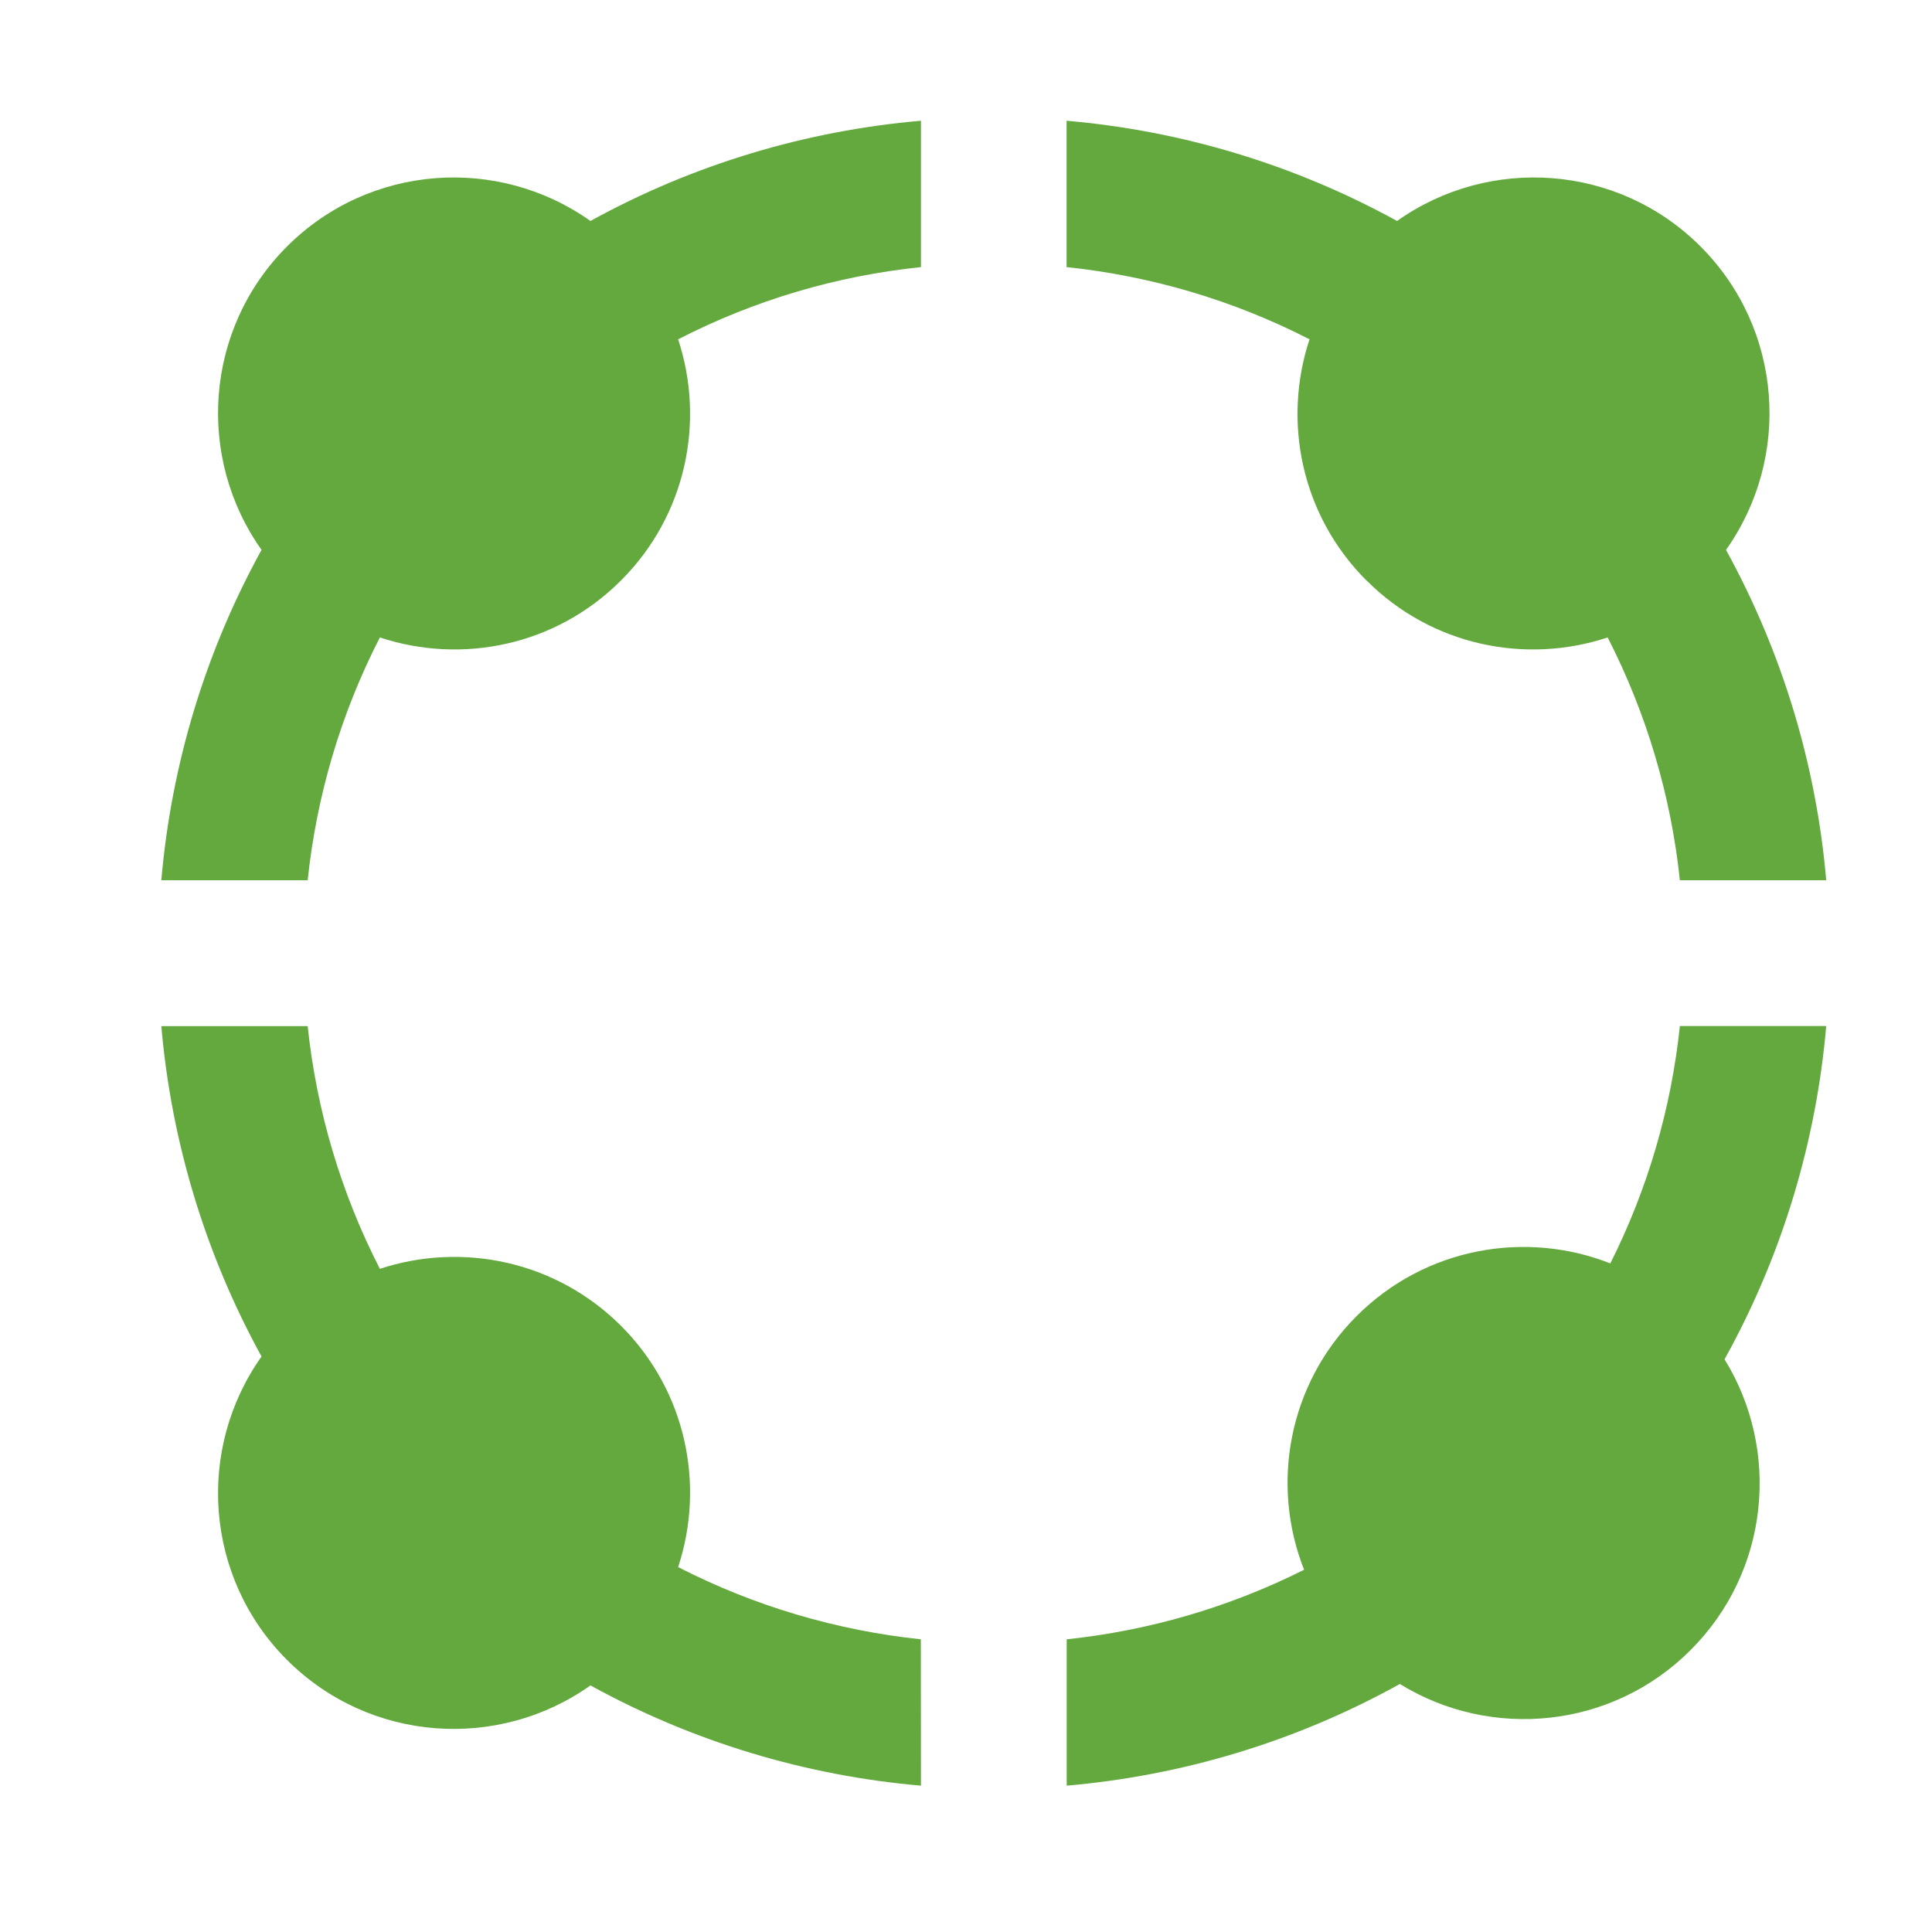 <svg width="16" height="16" viewBox="0 0 16 16" fill="none" xmlns="http://www.w3.org/2000/svg">
<path d="M11.317 4.807C11.857 5.348 12.635 5.504 13.314 5.279C13.639 5.914 13.839 6.596 13.912 7.29H15.124C15.042 6.342 14.764 5.409 14.294 4.554C14.836 3.79 14.767 2.726 14.083 2.041C13.399 1.357 12.334 1.288 11.57 1.83C10.715 1.36 9.781 1.082 8.833 1V2.212C9.527 2.285 10.21 2.484 10.845 2.81C10.62 3.489 10.776 4.267 11.316 4.807L11.317 4.807ZM2.548 7.29C2.621 6.596 2.82 5.914 3.146 5.279C3.825 5.504 4.603 5.348 5.143 4.807C5.684 4.267 5.84 3.489 5.616 2.81C6.25 2.484 6.932 2.284 7.627 2.212L7.627 1C6.679 1.082 5.745 1.359 4.89 1.83C4.126 1.288 3.062 1.357 2.377 2.041C1.693 2.726 1.624 3.79 2.166 4.554C1.695 5.409 1.418 6.342 1.336 7.29L2.548 7.29ZM5.616 12.978C5.84 12.299 5.684 11.521 5.144 10.981C4.603 10.44 3.825 10.284 3.146 10.508C2.821 9.874 2.621 9.192 2.548 8.498H1.336C1.418 9.445 1.696 10.379 2.166 11.234C1.624 11.998 1.693 13.062 2.377 13.747C3.062 14.431 4.126 14.5 4.89 13.958C5.745 14.428 6.679 14.706 7.627 14.788L7.626 13.576C6.933 13.503 6.25 13.303 5.616 12.978L5.616 12.978ZM13.912 8.497C13.841 9.175 13.648 9.842 13.336 10.463C12.634 10.186 11.803 10.331 11.235 10.899C10.667 11.467 10.522 12.298 10.8 13C10.178 13.312 9.511 13.505 8.834 13.576V14.788C9.79 14.705 10.732 14.424 11.593 13.946C12.347 14.411 13.348 14.319 14.001 13.665C14.655 13.011 14.747 12.011 14.282 11.257C14.76 10.396 15.041 9.454 15.124 8.497L13.912 8.497Z" fill="#63A93E"/>
</svg>
